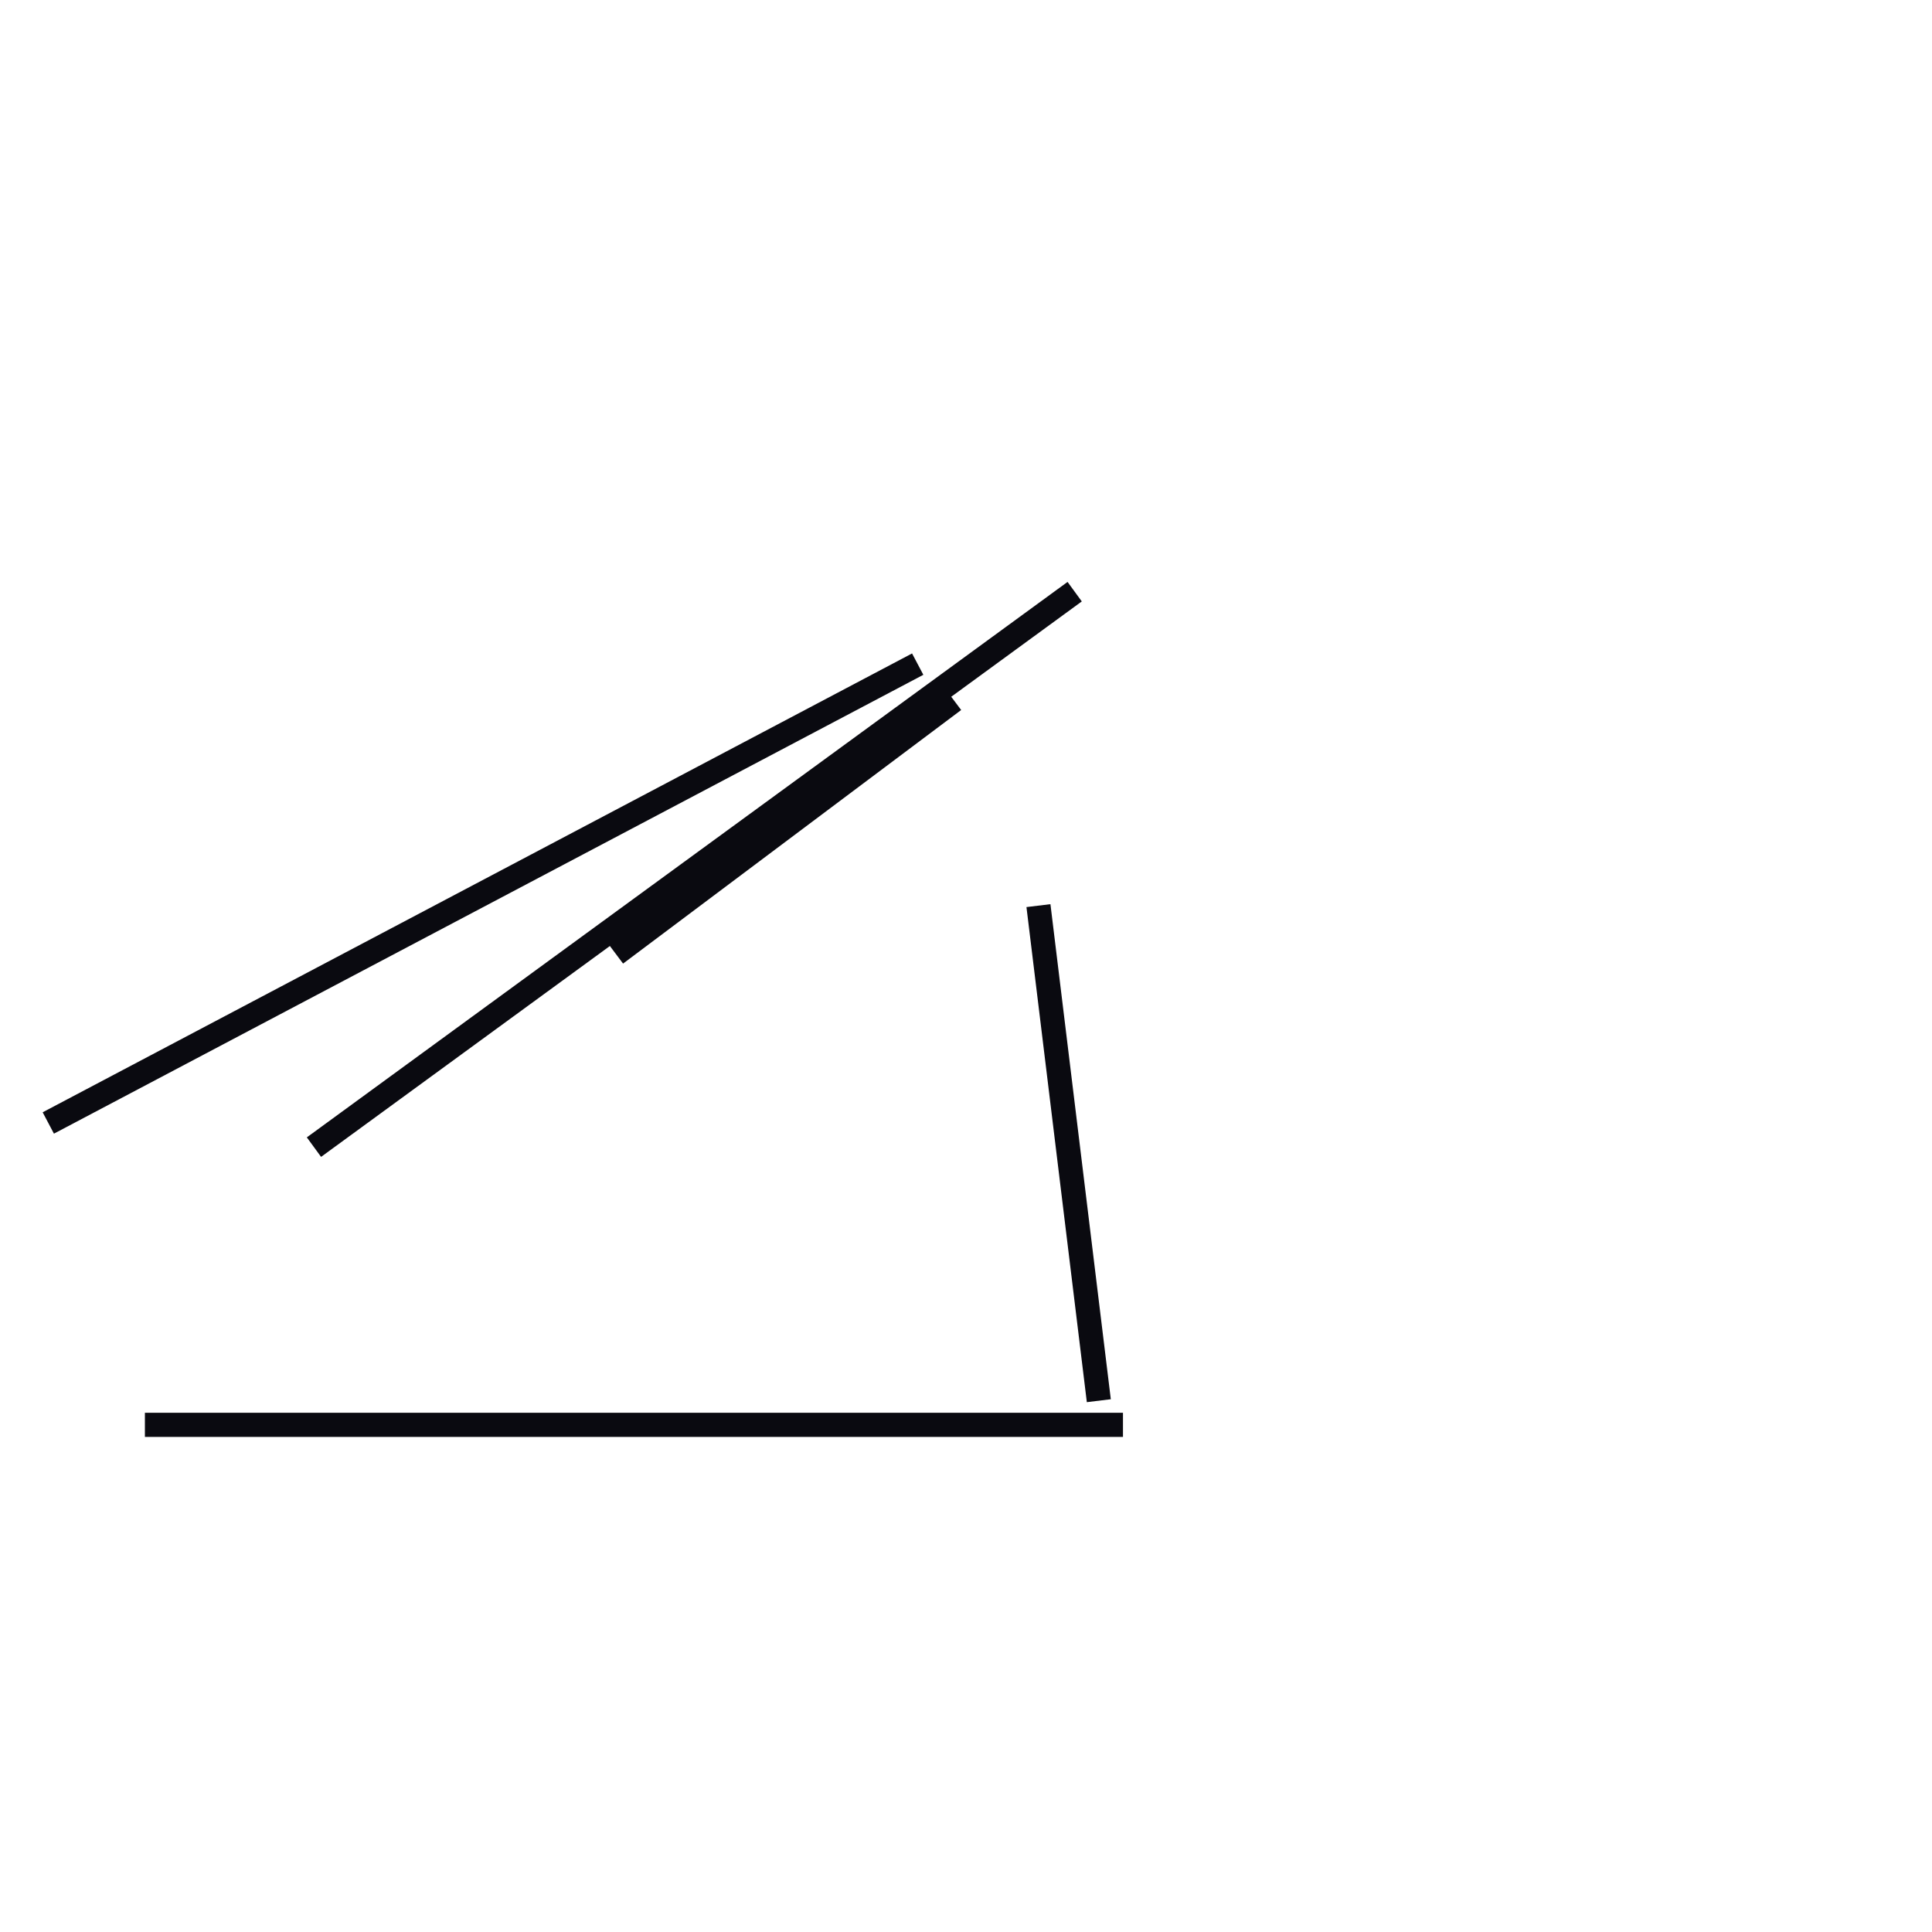 <?xml version="1.0" encoding="utf-8" ?>
<svg baseProfile="full" height="160" version="1.1" width="160" xmlns="http://www.w3.org/2000/svg" xmlns:ev="http://www.w3.org/2001/xml-events" xmlns:xlink="http://www.w3.org/1999/xlink"><defs /><line stroke="rgb(10,10,16)" stroke-width="2" x1="4" x2="76" y1="93" y2="55" /><line stroke="rgb(10,10,16)" stroke-width="2" x1="26" x2="89" y1="95" y2="49" /><line stroke="rgb(10,10,16)" stroke-width="2" x1="12" x2="93" y1="118" y2="118" /><line stroke="rgb(10,10,16)" stroke-width="2" x1="86" x2="91" y1="75" y2="116" /><line stroke="rgb(10,10,16)" stroke-width="2" x1="51" x2="79" y1="79" y2="58" /></svg>